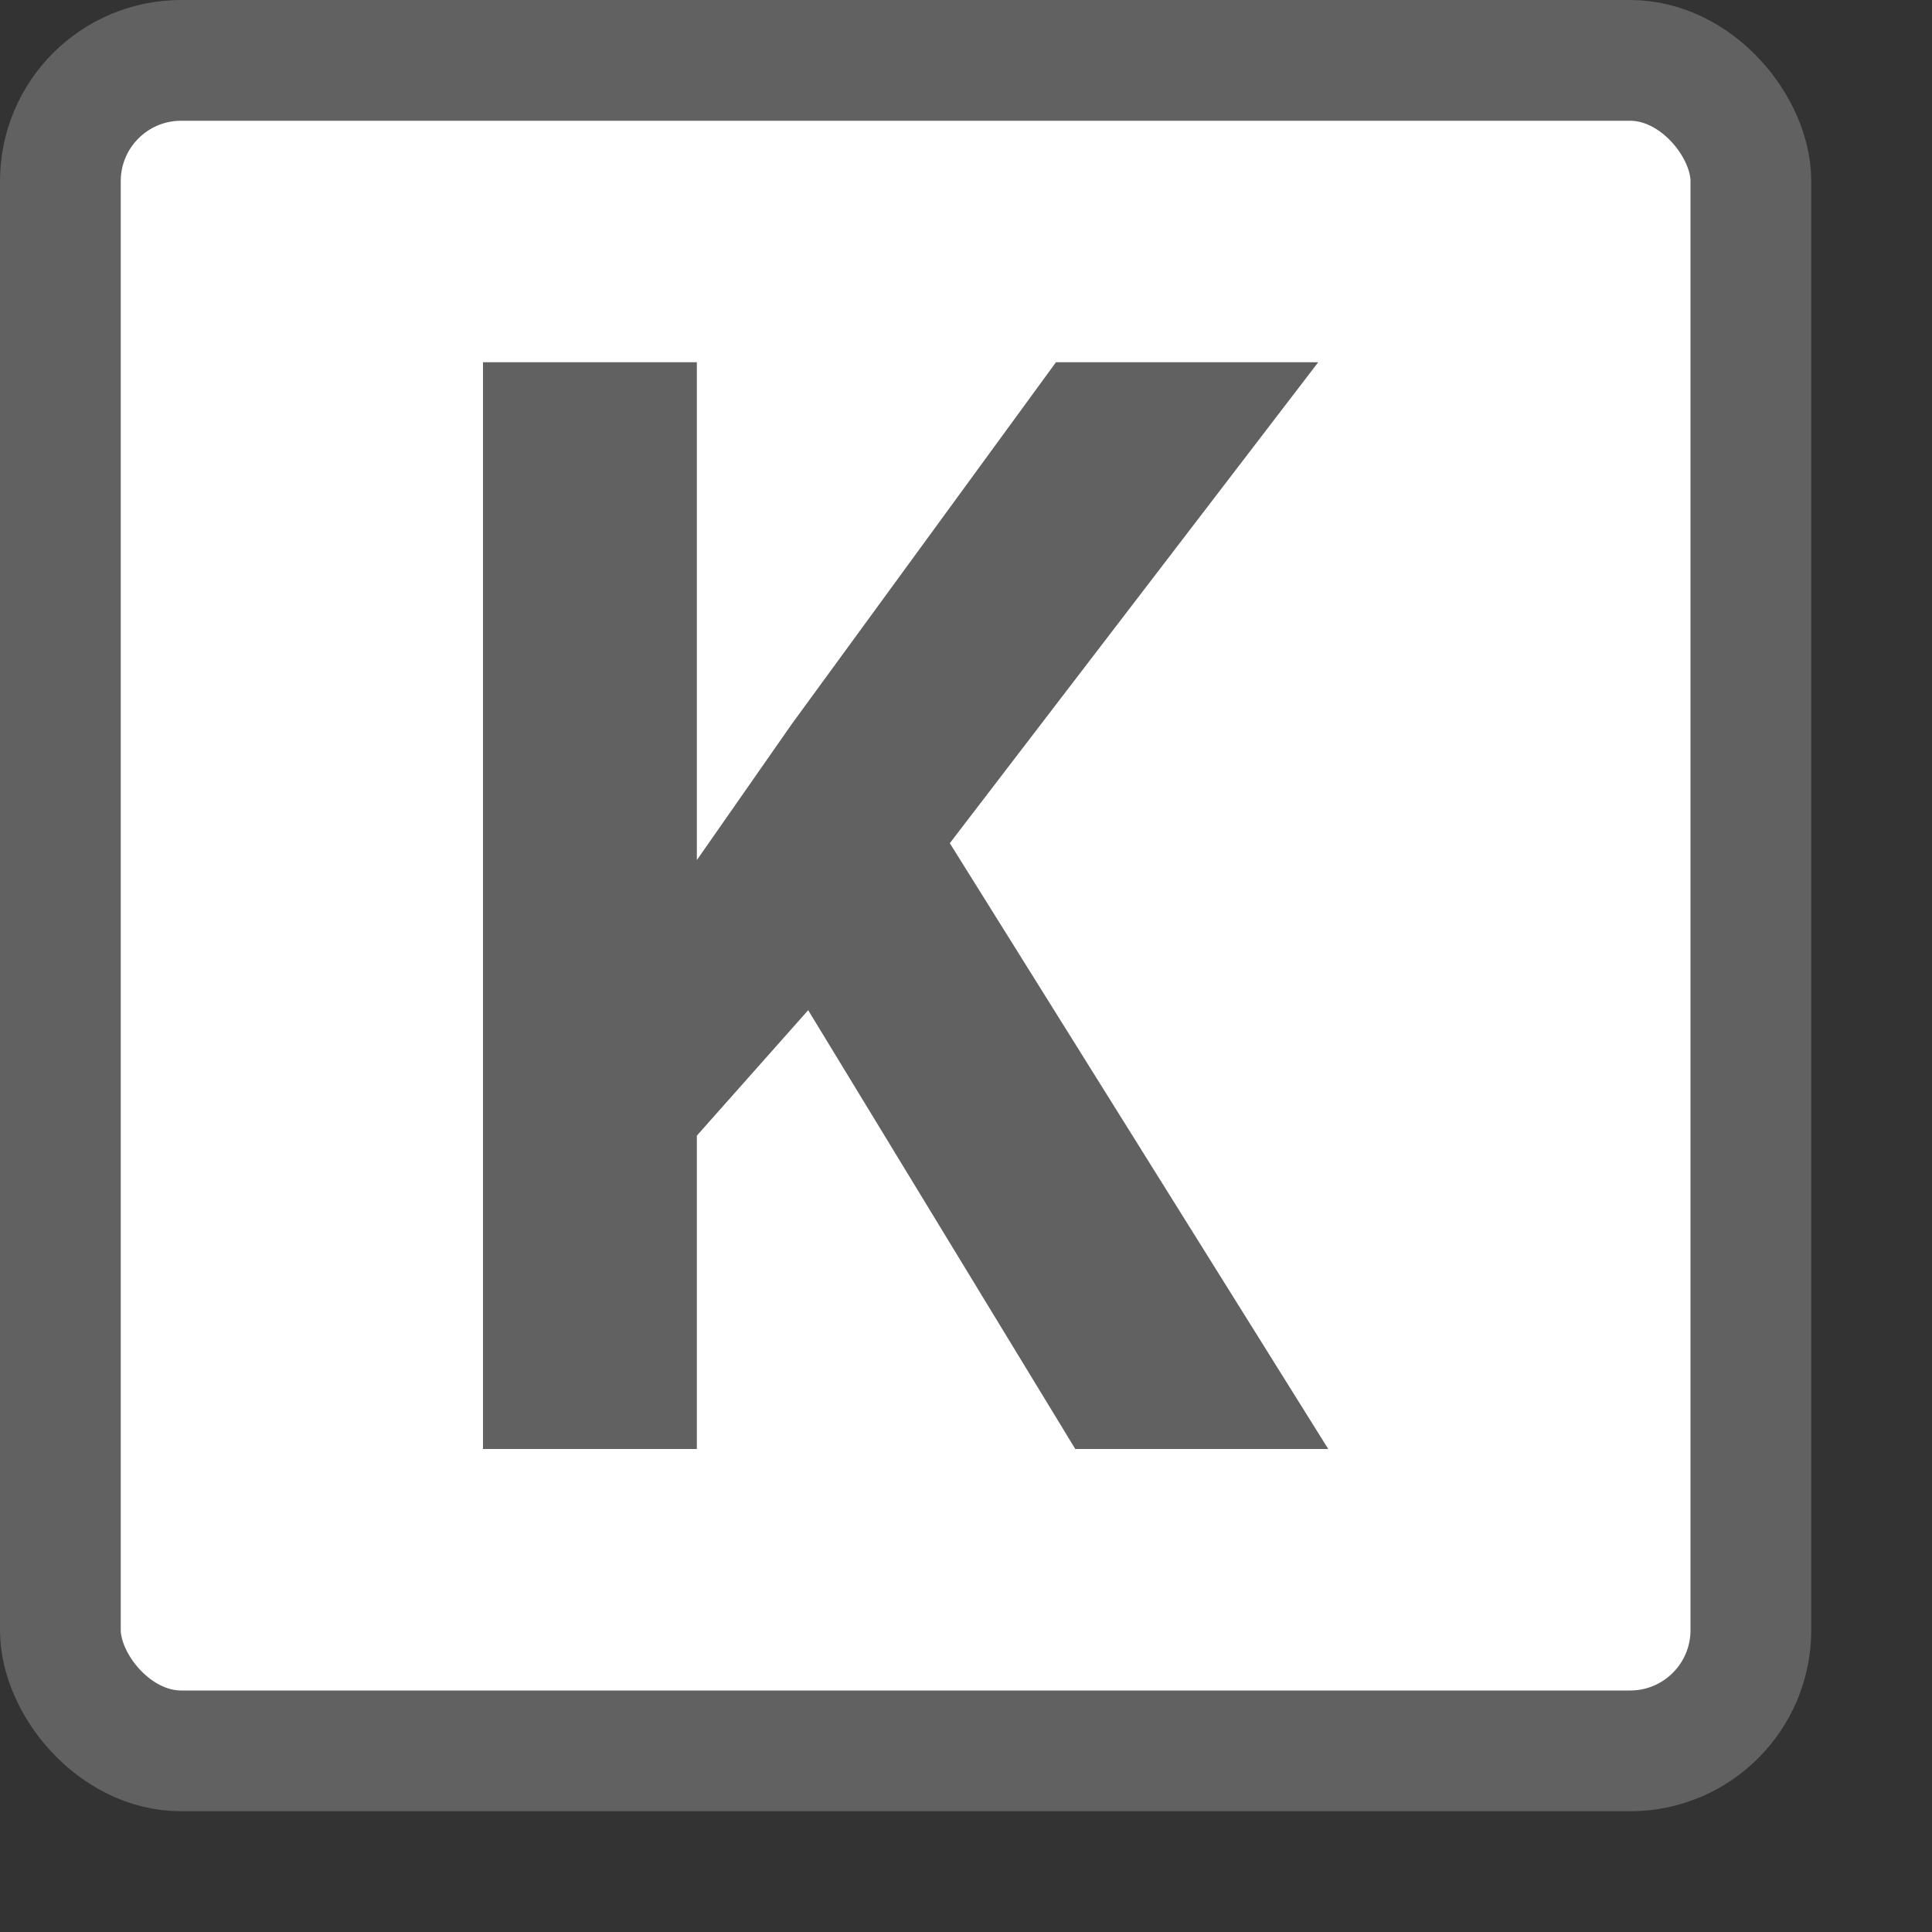 <svg width="16" height="16" viewBox="0 0 16 16" fill="none" xmlns="http://www.w3.org/2000/svg">
<rect x="0" y="0" width="16" height="16" fill="#333333" stroke="none"/>
<rect x="0.5" y="0.5" width="14" height="14" rx="1" fill="#FFFFFF" stroke="#616161"/>
<path d="M5.771 7.123V3H4V12H5.771V9.405L6.693 8.366L8.905 12H11L7.866 6.983L10.917 3H8.745L6.556 5.998L5.771 7.123Z" fill="#616162"/>
</svg>
